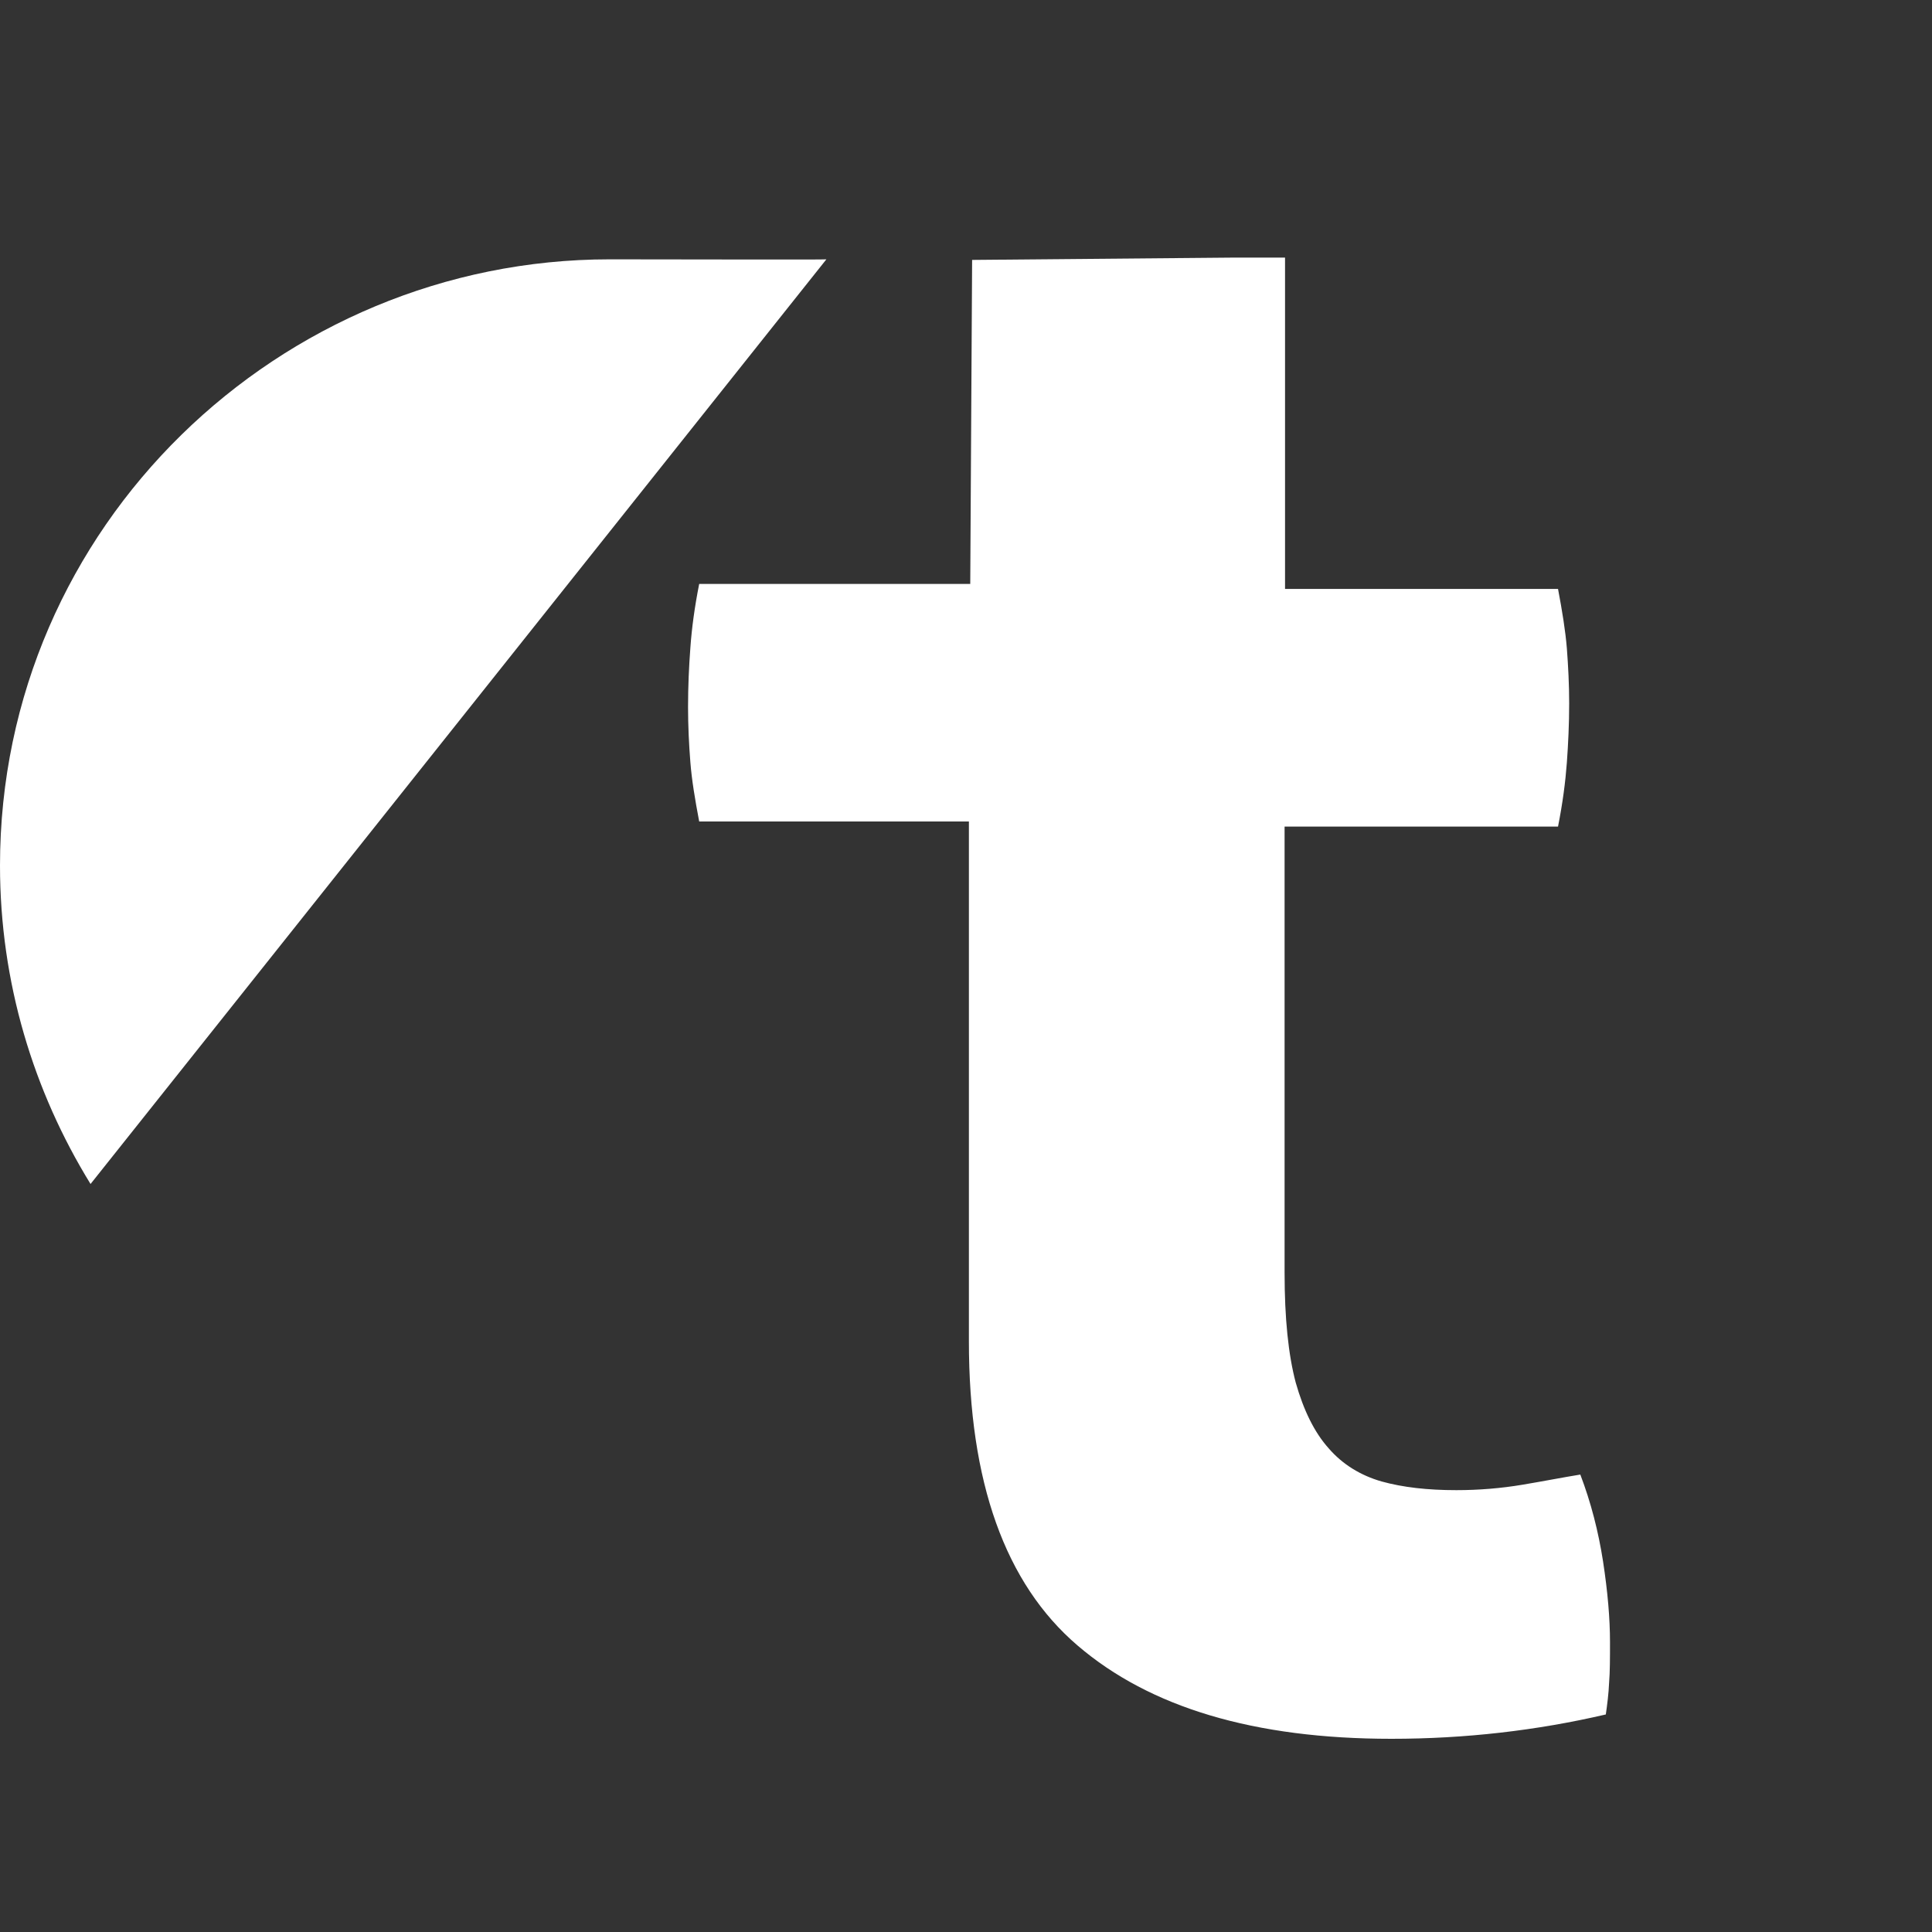 <svg width="30" height="30" viewBox="0 0 30 30" fill="none" xmlns="http://www.w3.org/2000/svg">
<rect x="0" y="0" width="30" height="30" fill="#333333" stroke="none"/>
<path d="M12.832 4.027C12.839 4.034 10.474 4.027 9.465 4.027C4.354 4.027 0 8.159 0 13.44C0 15.253 0.519 16.944 1.406 18.385L12.832 4.027Z" fill="white"/>
<path d="M24.892 24.245C24.82 23.782 24.705 23.332 24.539 22.897C24.279 22.939 23.984 22.997 23.645 23.054C23.306 23.111 22.96 23.139 22.614 23.139C22.167 23.139 21.785 23.096 21.453 23.004C21.129 22.911 20.848 22.74 20.632 22.49C20.408 22.24 20.242 21.898 20.12 21.469C20.005 21.034 19.947 20.47 19.947 19.764V12.835H24.193C24.265 12.471 24.308 12.142 24.33 11.843C24.351 11.55 24.366 11.243 24.366 10.922C24.366 10.63 24.351 10.344 24.33 10.066C24.308 9.795 24.258 9.488 24.193 9.145H19.954V4H19.147L15.095 4.036L15.066 9.067H10.857C10.785 9.431 10.741 9.759 10.72 10.059C10.698 10.351 10.684 10.658 10.684 10.979C10.684 11.272 10.698 11.557 10.72 11.836C10.741 12.107 10.792 12.414 10.857 12.756H15.045V12.842V20.827C15.045 23.011 15.607 24.588 16.732 25.551C17.856 26.515 19.478 27 21.605 27C22.751 27 23.861 26.872 24.935 26.622C24.957 26.465 24.979 26.301 24.986 26.129C25 25.958 25 25.751 25 25.501C25 25.13 24.964 24.716 24.892 24.245Z" fill="white"/>
</svg>
